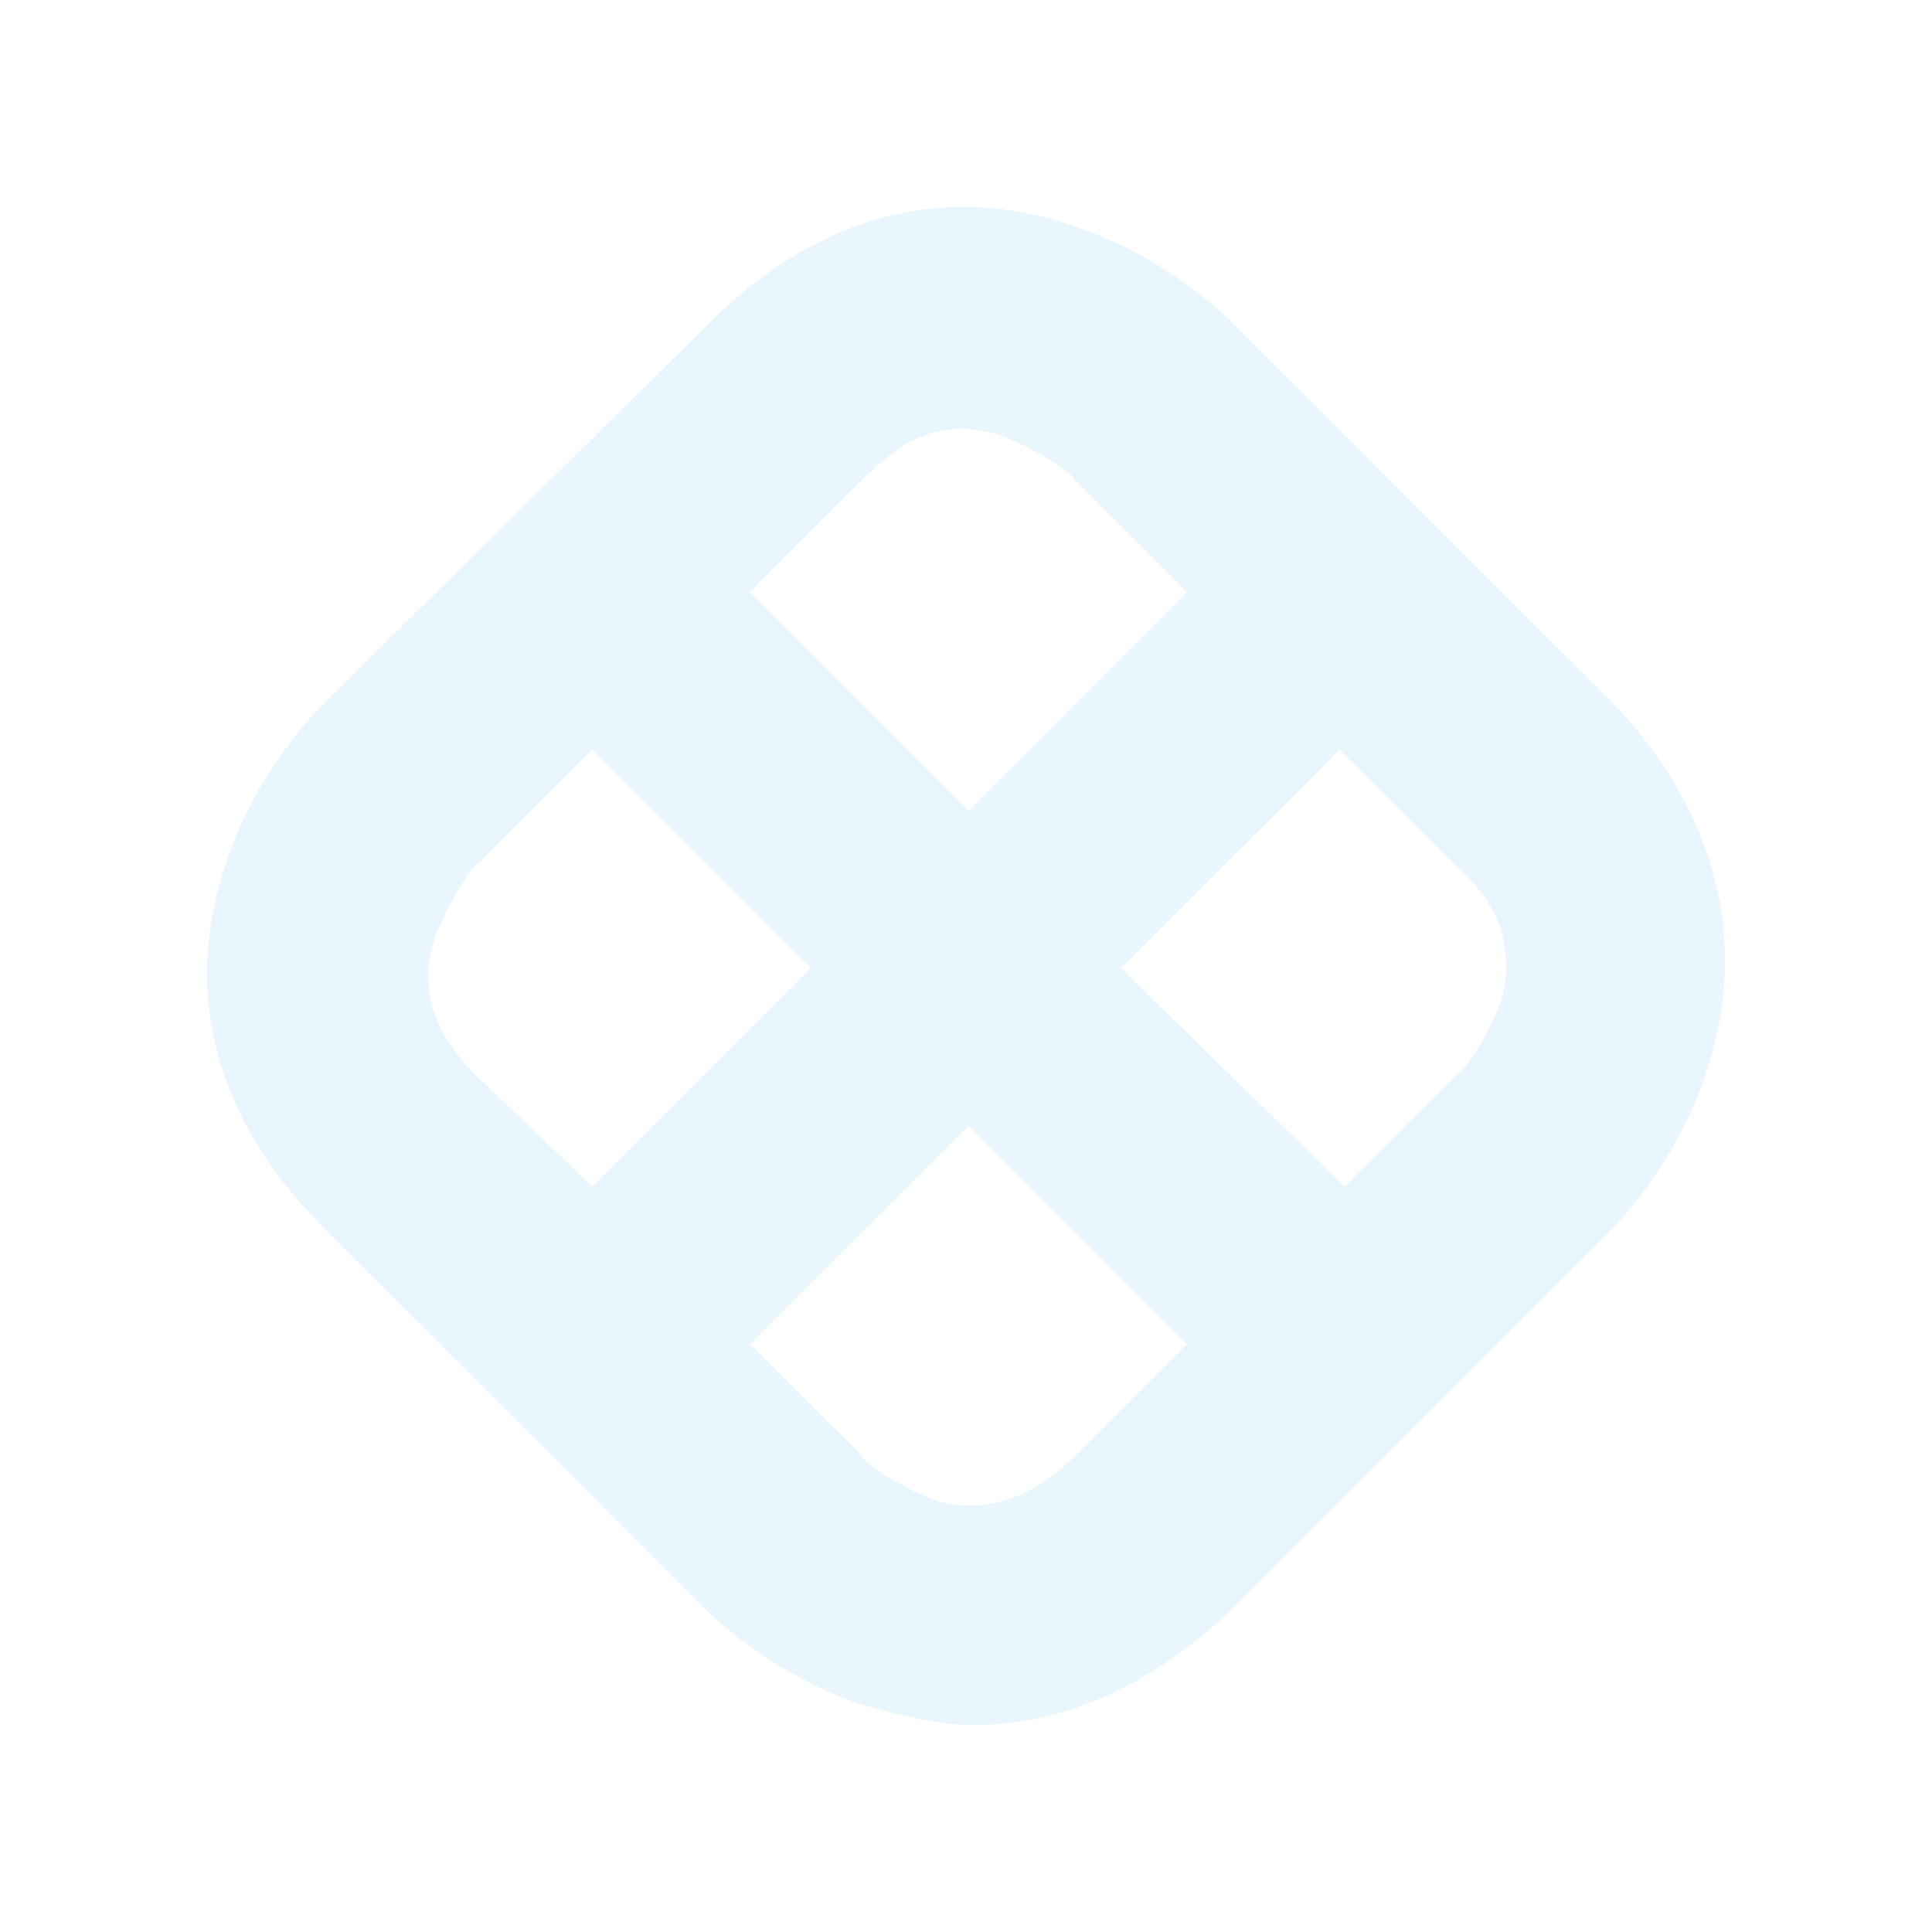 <svg xmlns="http://www.w3.org/2000/svg" width="120" height="120" fill="none"><path fill="#25A6F7" fill-rule="evenodd" d="M93.297 62.026c-.947 2.524-2.525 4.732-2.84 4.732L83.511 73.7 69.624 60.133l13.573-13.567 6.944 6.941c2.21 1.893 4.103 4.417 3.156 8.519ZM58.26 93.26c-2.526-.946-4.735-2.524-4.735-2.84l-6.944-6.94 13.573-13.567L73.726 83.48l-6.944 6.94c-1.894 1.894-4.735 3.787-8.522 2.84ZM27.01 58.24c.947-2.524 2.525-4.733 2.84-4.733l6.945-6.94 13.573 13.566-13.573 13.566-7.26-6.94c-1.894-1.894-3.788-4.733-2.525-8.52Zm35.036-31.235c2.526.946 4.735 2.524 4.735 2.84l6.944 6.94-13.572 13.567L46.58 36.785l6.944-6.94c1.894-1.894 4.419-4.102 8.522-2.84Zm38.194 16.722L76.568 20.064c-.316-.315-4.104-4.101-9.785-5.995-8.207-2.839-16.098-.63-22.727 5.995L20.067 43.727c-.315.315-4.103 4.101-5.997 9.78-2.84 8.204-.631 16.091 5.997 22.717l23.674 23.662c.315.316 4.103 4.102 9.785 5.995 2.21.631 4.734 1.262 6.944 1.262 5.681 0 11.047-2.524 15.782-6.941l23.673-23.663c.316-.315 4.104-4.101 5.997-9.78 2.841-8.204.632-16.407-5.681-23.032Z" clip-rule="evenodd" opacity=".1"/></svg>
